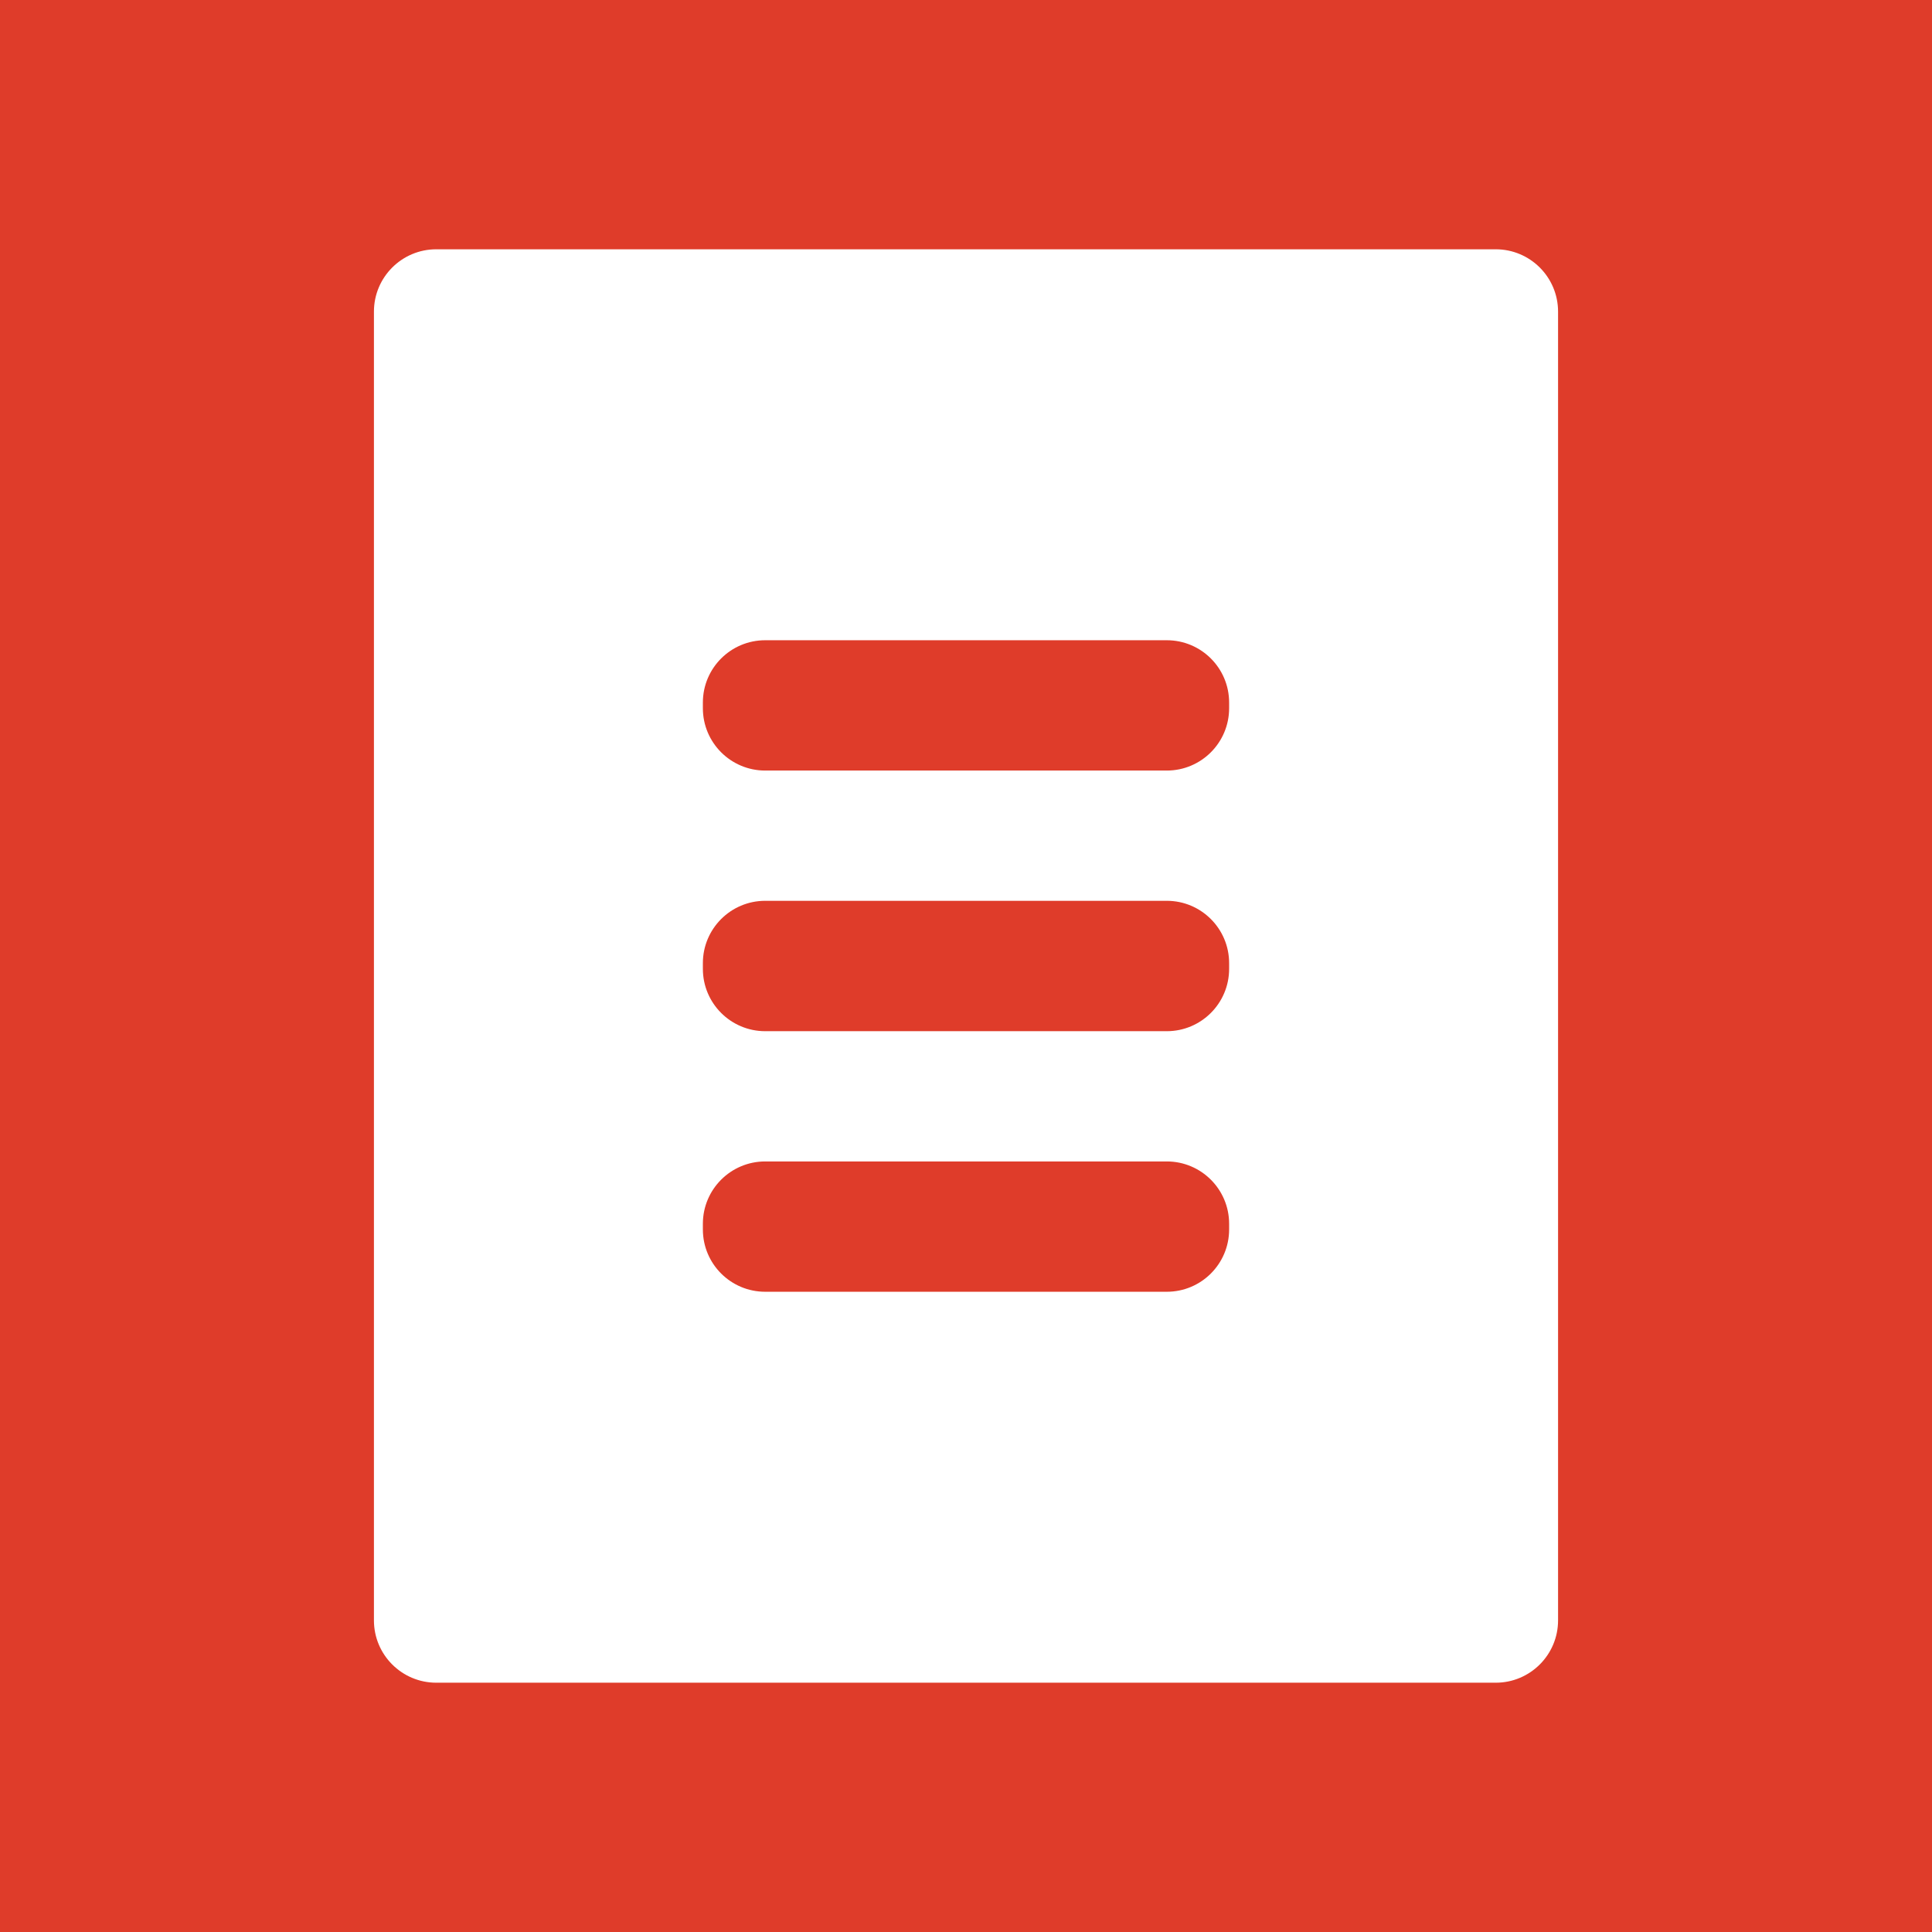 <svg width="31" height="31" viewBox="0 0 31 31" fill="none" xmlns="http://www.w3.org/2000/svg">
<rect width="31" height="31" fill="#DF3C2A"/>
<path d="M24 4C24.552 4 25 4.448 25 5V26C25 26.552 24.552 27 24 27H7C6.448 27 6 26.552 6 26V5C6 4.448 6.448 4 7 4H24ZM19.722 11.273C19.722 10.72 19.274 10.273 18.722 10.273H12.278C11.726 10.273 11.278 10.72 11.278 11.273V11.364C11.278 11.916 11.726 12.364 12.278 12.364H18.722C19.274 12.364 19.722 11.916 19.722 11.364V11.273ZM19.722 15.454C19.722 14.902 19.274 14.454 18.722 14.454H12.278C11.726 14.454 11.278 14.902 11.278 15.454V15.546C11.278 16.098 11.726 16.546 12.278 16.546H18.722C19.274 16.546 19.722 16.098 19.722 15.546V15.454ZM19.722 19.636C19.722 19.084 19.274 18.636 18.722 18.636H12.278C11.726 18.636 11.278 19.084 11.278 19.636V19.727C11.278 20.28 11.726 20.727 12.278 20.727H18.722C19.274 20.727 19.722 20.28 19.722 19.727V19.636Z" fill="white"/>
</svg>
